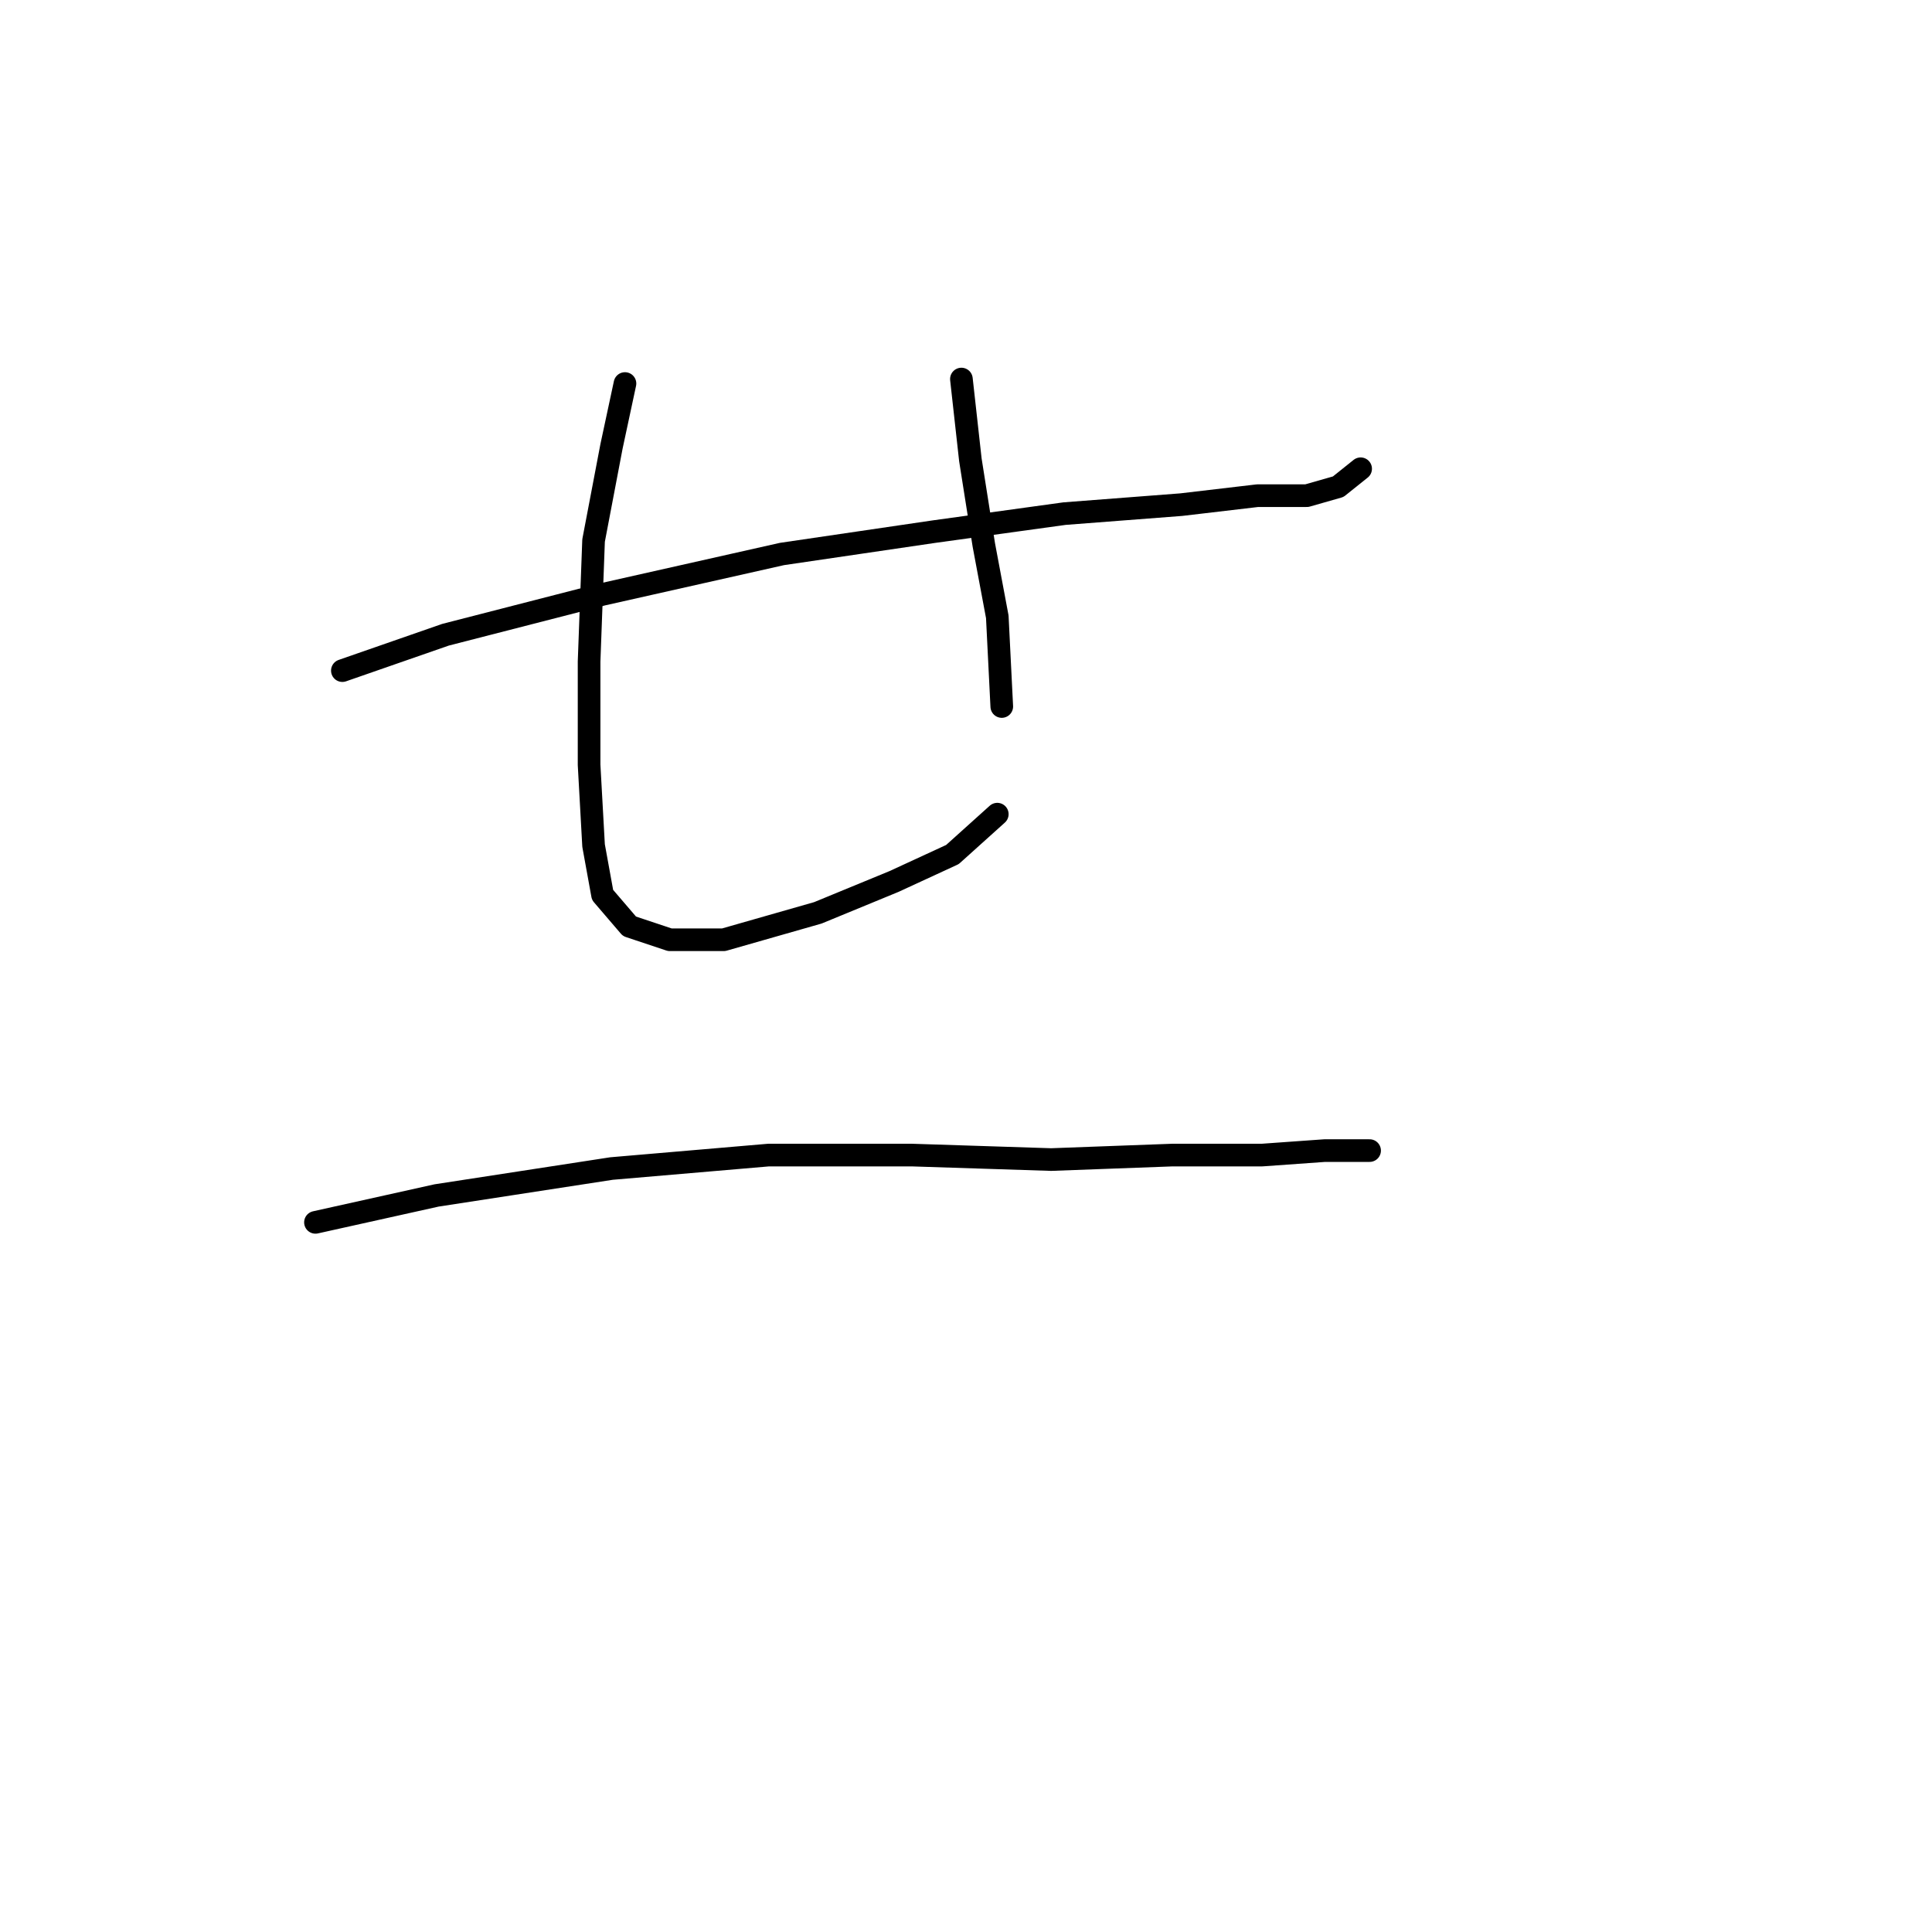 <?xml version="1.0" standalone="no"?>
    <svg width="256" height="256" xmlns="http://www.w3.org/2000/svg" version="1.1">
    <polyline stroke="black" stroke-width="3" stroke-linecap="round" fill="transparent" stroke-linejoin="round" points="45.366 88.86 59.037 84.105 79.84 78.756 103.615 73.407 123.824 70.435 141.061 68.057 156.515 66.868 166.62 65.68 173.158 65.68 177.319 64.491 180.291 62.113 180.291 62.113 " />
        <polyline stroke="black" stroke-width="3" stroke-linecap="round" fill="transparent" stroke-linejoin="round" points="82.812 50.82 81.029 59.141 78.651 71.623 78.057 87.672 78.057 101.342 78.651 112.041 79.84 118.579 83.406 122.74 88.756 124.523 95.889 124.523 108.371 120.957 118.475 116.796 126.202 113.23 132.146 107.881 132.146 107.881 " />
        <polyline stroke="black" stroke-width="3" stroke-linecap="round" fill="transparent" stroke-linejoin="round" points="127.391 50.226 128.579 60.925 130.363 72.218 132.146 81.728 132.74 93.615 132.74 93.615 " />
        <polyline stroke="black" stroke-width="3" stroke-linecap="round" fill="transparent" stroke-linejoin="round" points="41.8 161.969 57.848 158.403 81.029 154.837 101.832 153.054 120.853 153.054 139.278 153.648 155.327 153.054 167.214 153.054 175.536 152.459 181.479 152.459 181.479 152.459 " />
        </svg>